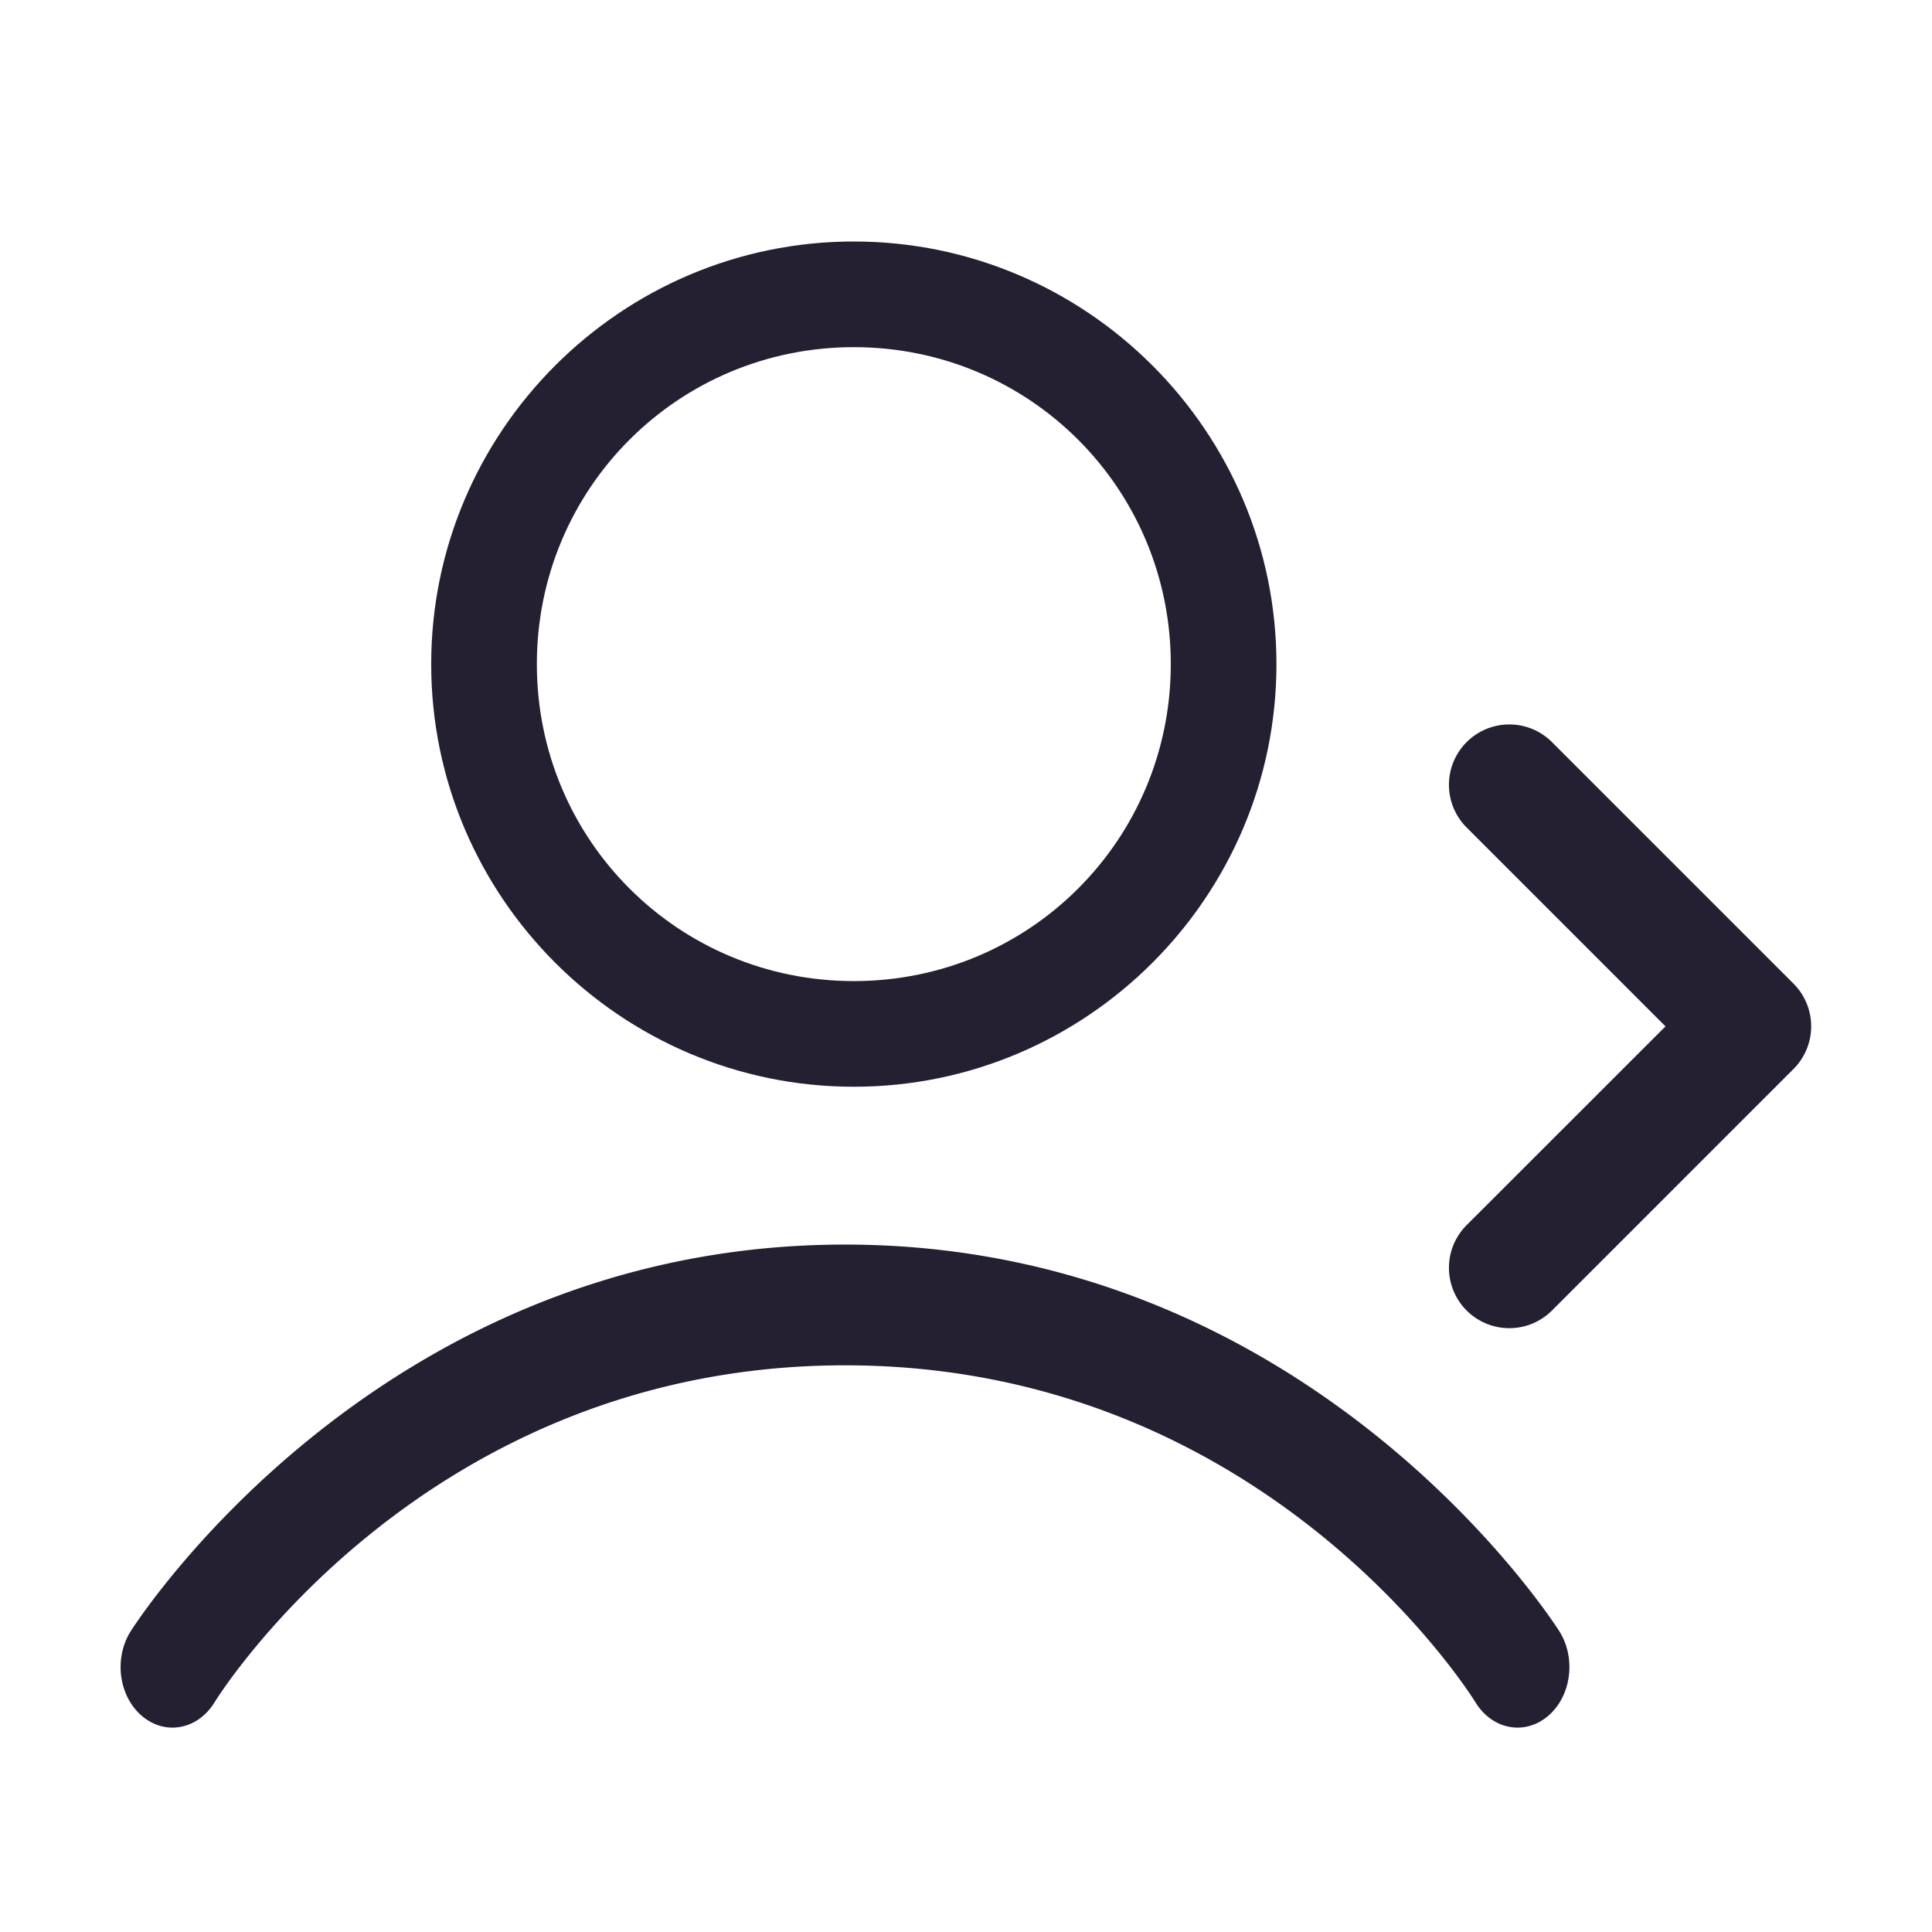 <?xml version="1.0" encoding="UTF-8" standalone="no"?>
<svg
   version="1.1"
   width="16"
   height="16"
   id="svg13986"
   sodipodi:docname="system-log-out-symbolic.svg"
   inkscape:version="1.3 (0e150ed6c4, 2023-07-21)"
   xmlns:inkscape="http://www.inkscape.org/namespaces/inkscape"
   xmlns:sodipodi="http://sodipodi.sourceforge.net/DTD/sodipodi-0.dtd"
   xmlns="http://www.w3.org/2000/svg"
   xmlns:svg="http://www.w3.org/2000/svg"
   xmlns:rdf="http://www.w3.org/1999/02/22-rdf-syntax-ns#"
   xmlns:cc="http://creativecommons.org/ns#"
   xmlns:dc="http://purl.org/dc/elements/1.1/">
  <sodipodi:namedview
     id="namedview1"
     pagecolor="#ffffff"
     bordercolor="#000000"
     borderopacity="0.25"
     inkscape:showpageshadow="2"
     inkscape:pageopacity="0.0"
     inkscape:pagecheckerboard="0"
     inkscape:deskcolor="#d1d1d1"
     inkscape:zoom="50.4375"
     inkscape:cx="7.9900867"
     inkscape:cy="8"
     inkscape:window-width="2560"
     inkscape:window-height="1011"
     inkscape:window-x="0"
     inkscape:window-y="0"
     inkscape:window-maximized="1"
     inkscape:current-layer="svg13986" />
  <defs
     id="defs13988" />
  <g
     transform="matrix(0.905,0,0,0.905,-570.515,-675.56)"
     id="layer4-0" />
  <g
     transform="matrix(0.905,0,0,0.905,-570.515,-668.322)"
     id="layer4-0-7" />
  <g
     transform="matrix(0.905,0,0,0.905,-73.808,0.497)"
     id="layer1-3" />
  <g
     style="opacity:0.4"
     id="g3712-0"
     transform="matrix(1.158,0,0,0.571,-53.885,29.446)" />
  <path
     style="color:#000000;fill:#241f31;stroke-width:1;stroke-linecap:round;stroke-linejoin:round;-inkscape-stroke:none"
     d="m 6.999,10.307 c -3.911,0 -5.919,3.206 -5.919,3.206 a 0.428,0.5 0 0 0 0.097,0.699 0.428,0.5 0 0 0 0.599,-0.113 c 0,0 1.706,-2.792 5.222,-2.792 3.516,0 5.222,2.792 5.222,2.792 a 0.428,0.5 0 0 0 0.599,0.113 0.428,0.5 0 0 0 0.097,-0.699 c 0,0 -2.007,-3.206 -5.919,-3.206 z"
     id="path1219" />
  <path
     style="color:#000000;fill:#241f31;stroke-width:1;stroke-linecap:round;stroke-linejoin:round;-inkscape-stroke:none"
     d="M 7.071,2 C 5.143,2 3.571,3.572 3.571,5.5 3.571,7.428 5.143,9 7.071,9 8.999,9 10.571,7.428 10.571,5.5 10.571,3.572 8.999,2 7.071,2 Z m 0,0.875 c 1.455,0 2.625,1.17 2.625,2.625 0,1.455 -1.17,2.625 -2.625,2.625 C 5.616,8.125 4.446,6.955 4.446,5.5 c 0,-1.455 1.17,-2.625 2.625,-2.625 z"
     id="path1243" />
  <path
     style="color:#000000;fill:#241f31;stroke-linecap:round;stroke-linejoin:round;-inkscape-stroke:none"
     d="m 12.146,6.146 a 0.5,0.5 0 0 0 0,0.707 L 13.793,8.5 12.146,10.146 a 0.5,0.5 0 0 0 0,0.707 0.5,0.5 0 0 0 0.707,0 l 2,-2 a 0.5,0.5 0 0 0 0,-0.707 l -2,-2 a 0.5,0.5 0 0 0 -0.707,0 z"
     id="path863" />
</svg>
